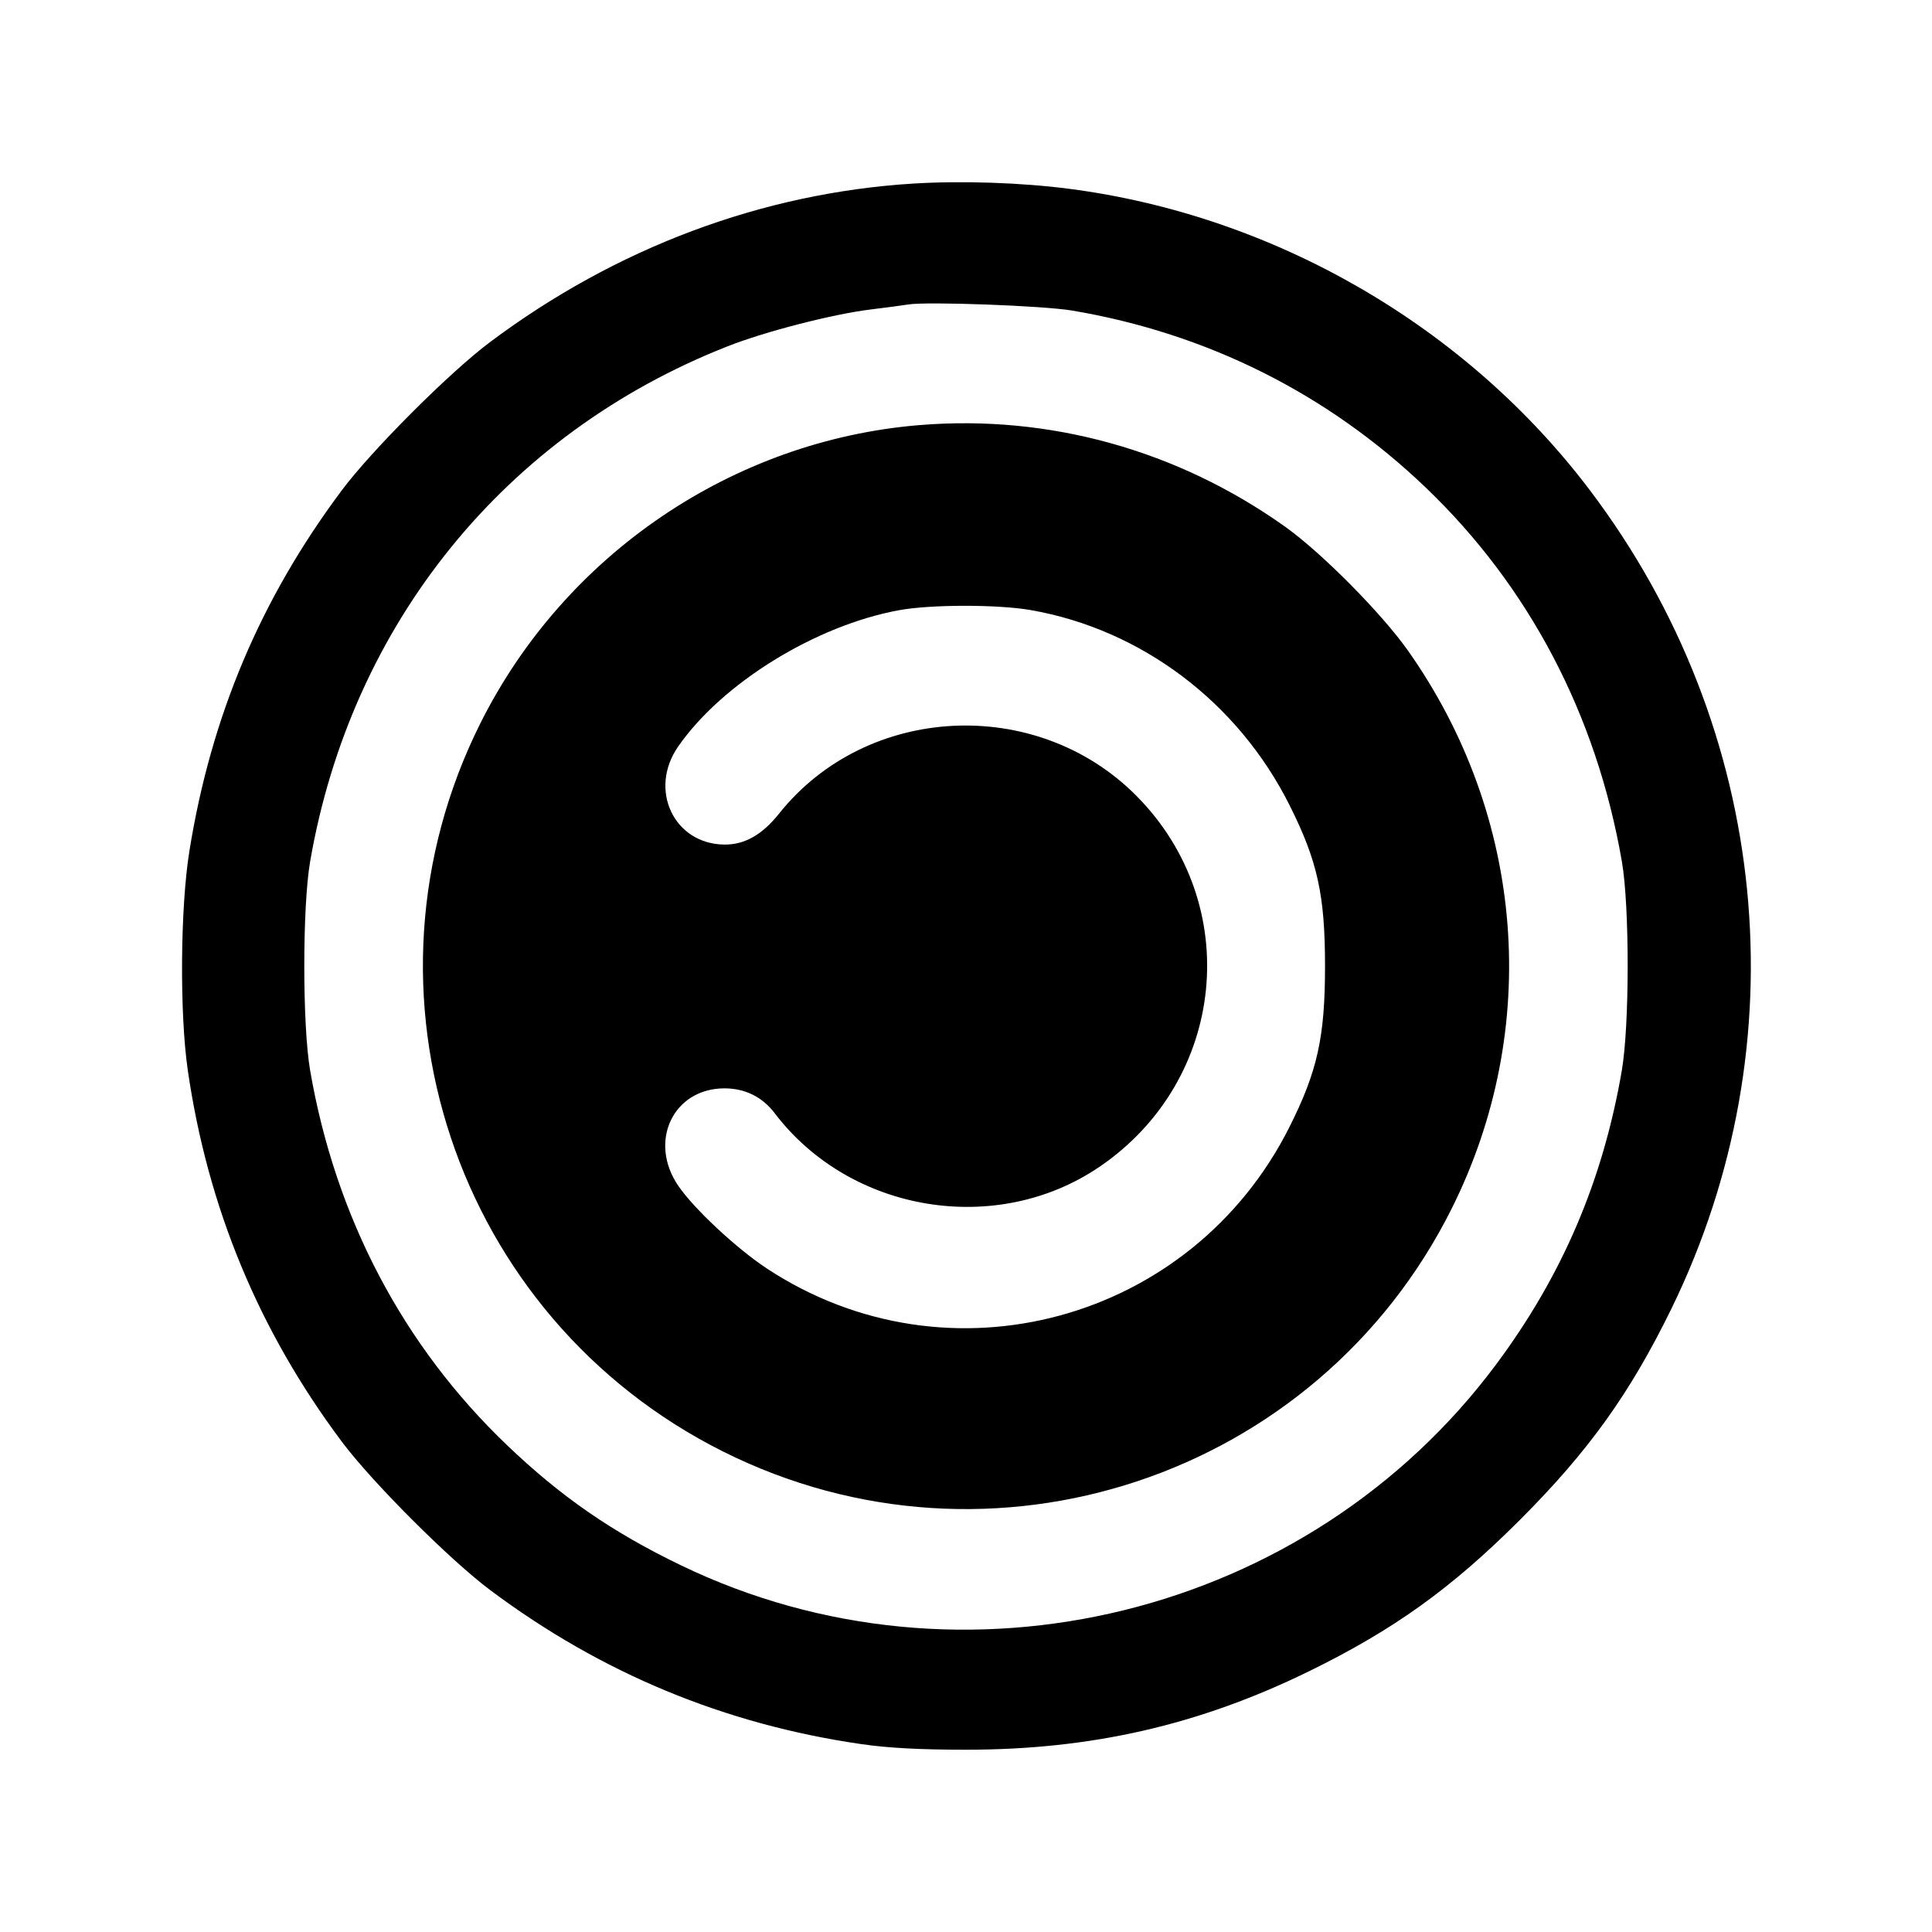 <svg fill="currentColor" viewBox="0 0 256 256" xmlns="http://www.w3.org/2000/svg"><path d="M120.960 24.328 C 100.957 25.578,81.589 32.843,64.891 45.360 C 59.554 49.360,49.234 59.686,45.276 64.986 C 34.512 79.399,27.973 94.882,25.095 112.768 C 23.886 120.283,23.787 134.307,24.890 141.867 C 27.542 160.046,34.293 176.318,45.279 191.014 C 49.299 196.392,59.608 206.701,64.986 210.721 C 79.686 221.710,96.000 228.476,114.133 231.105 C 117.683 231.620,121.936 231.847,128.000 231.847 C 144.598 231.847,158.874 228.583,173.440 221.458 C 184.661 215.968,192.320 210.472,201.396 201.396 C 210.475 192.317,215.974 184.654,221.456 173.440 C 238.687 138.191,234.570 96.618,210.721 65.026 C 194.281 43.250,168.897 28.545,141.653 25.015 C 135.283 24.190,127.371 23.927,120.960 24.328 M142.080 41.152 C 159.933 44.170,175.895 52.156,188.870 64.559 C 202.597 77.682,211.532 94.696,214.904 114.133 C 215.937 120.088,215.932 135.829,214.895 141.867 C 212.390 156.454,206.990 169.066,198.207 180.843 C 173.373 214.141,127.558 225.417,90.240 207.417 C 81.119 203.017,74.345 198.338,67.182 191.490 C 53.399 178.314,44.463 161.314,41.098 141.867 C 40.060 135.867,40.060 120.133,41.098 114.133 C 46.547 82.647,66.943 57.480,96.401 45.891 C 101.417 43.918,110.346 41.621,115.413 41.001 C 117.525 40.743,119.733 40.449,120.320 40.349 C 122.762 39.932,138.241 40.503,142.080 41.152 M121.813 56.329 C 97.096 58.367,74.864 73.456,63.677 95.787 C 45.875 131.321,60.242 174.516,95.787 192.323 C 131.321 210.125,174.516 195.758,192.323 160.213 C 204.286 136.336,202.089 108.188,186.547 86.187 C 183.057 81.247,175.093 73.215,170.296 69.799 C 156.026 59.636,139.016 54.910,121.813 56.329 M136.584 80.840 C 151.239 83.406,164.018 93.036,170.859 106.667 C 174.576 114.072,175.573 118.587,175.573 128.000 C 175.573 137.413,174.576 141.928,170.859 149.333 C 157.894 175.167,125.630 183.904,101.615 168.083 C 97.599 165.438,91.962 160.178,89.881 157.134 C 85.862 151.257,89.198 144.213,96.000 144.213 C 98.718 144.213,101.007 145.343,102.640 147.492 C 112.679 160.698,132.056 163.894,145.707 154.595 C 162.536 143.130,164.839 119.787,150.559 105.429 C 137.341 92.139,114.840 93.262,103.248 107.789 C 100.983 110.626,98.665 111.940,95.975 111.910 C 89.291 111.834,85.896 104.639,89.853 98.930 C 95.684 90.515,108.108 82.855,119.183 80.845 C 123.382 80.083,132.248 80.080,136.584 80.840 " stroke="none" fill-rule="evenodd"></path></svg>